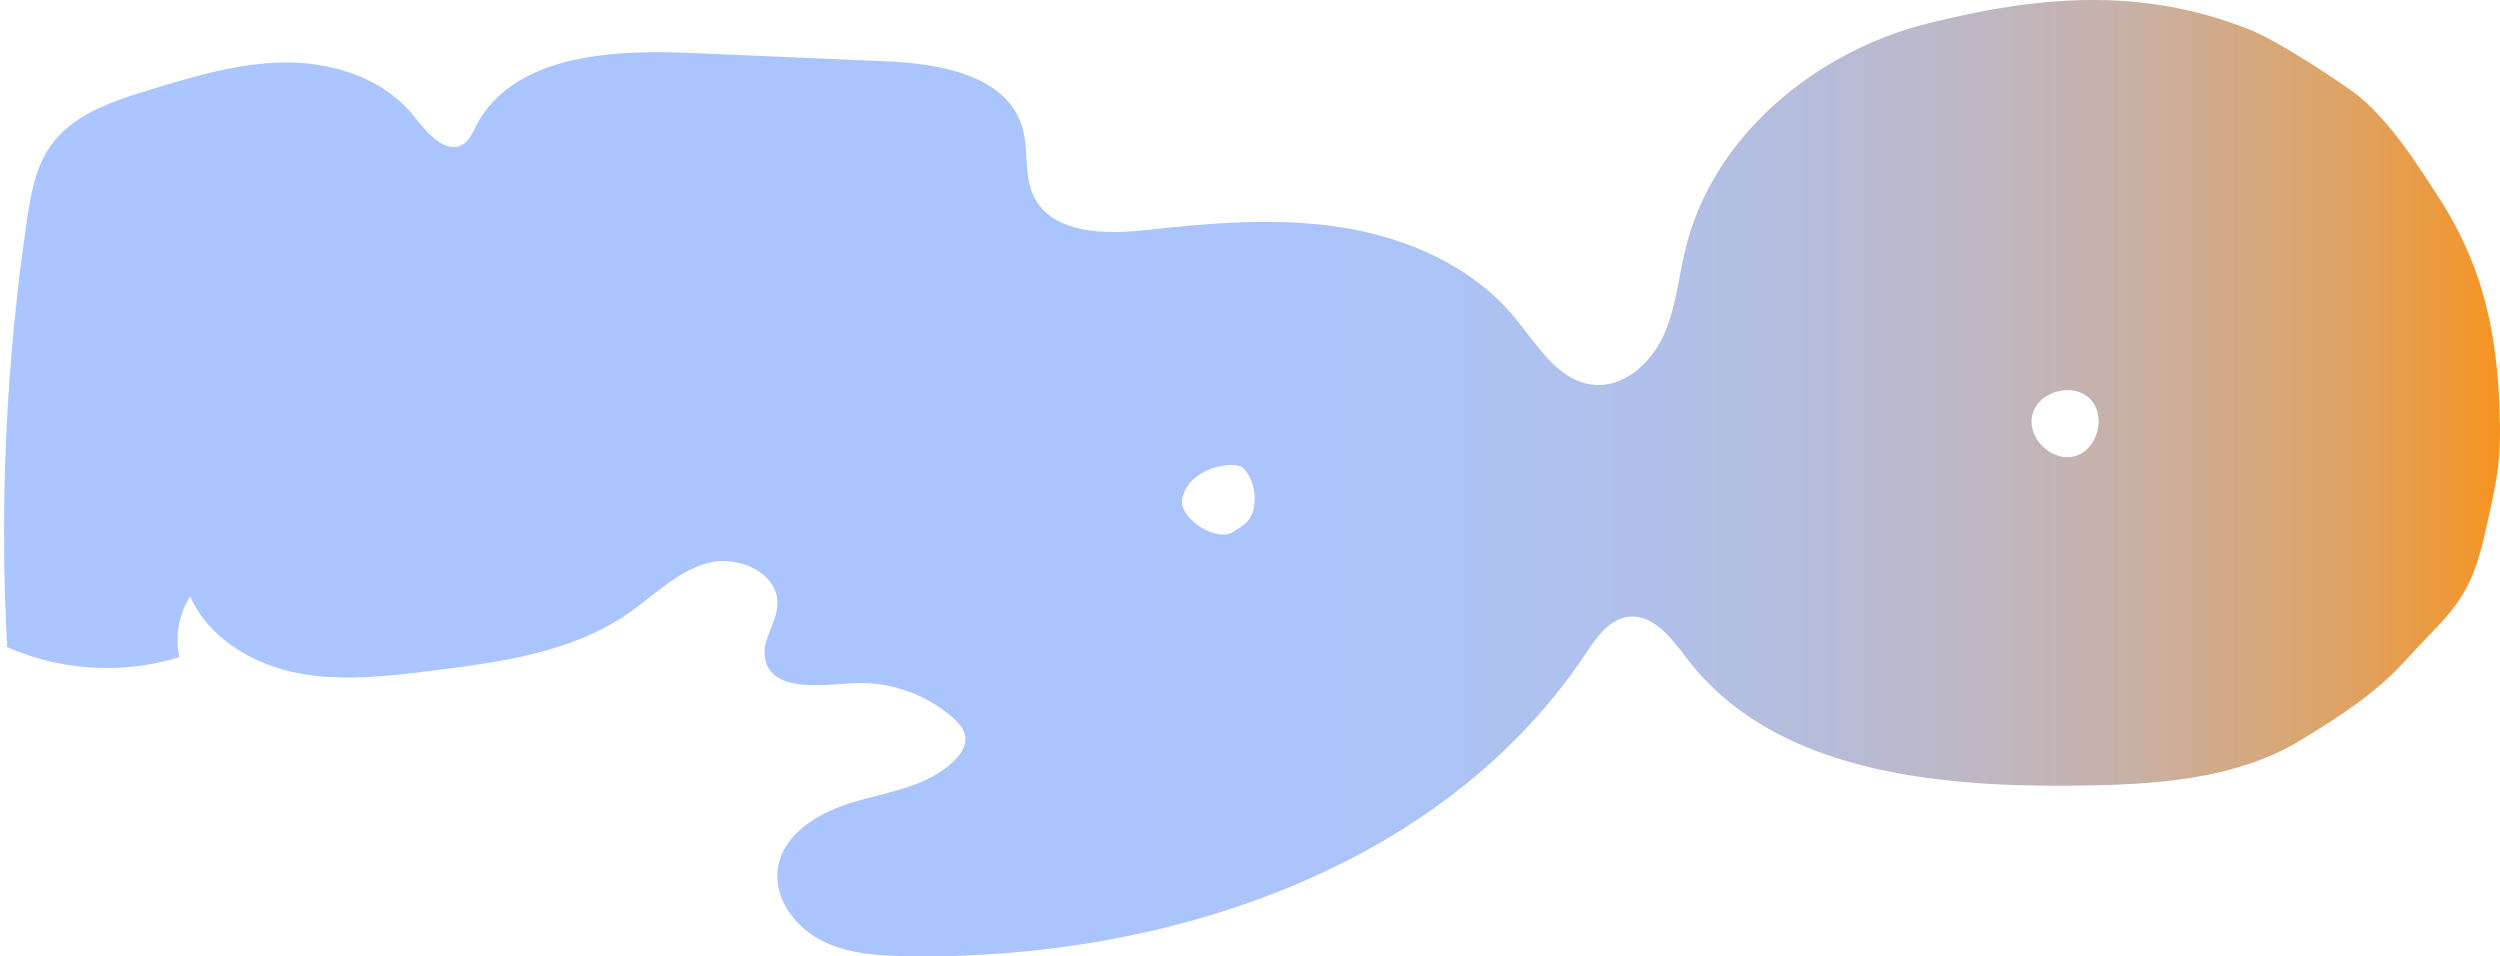 <?xml version="1.0" encoding="UTF-8"?><svg id="Layer_2" xmlns="http://www.w3.org/2000/svg" xmlns:xlink="http://www.w3.org/1999/xlink" viewBox="0 0 578.96 221.48"><defs><style>.cls-1{fill:url(#linear-gradient);}</style><linearGradient id="linear-gradient" x1="0" y1="110.74" x2="578.96" y2="110.74" gradientTransform="matrix(1, 0, 0, 1, 0, 0)" gradientUnits="userSpaceOnUse"><stop offset=".11" stop-color="#aac5ff"/><stop offset=".45" stop-color="#aac4fd"/><stop offset=".57" stop-color="#acc3f6"/><stop offset=".66" stop-color="#b1c0ea"/><stop offset=".73" stop-color="#b6bcd9"/><stop offset=".79" stop-color="#beb7c3"/><stop offset=".85" stop-color="#c7b1a8"/><stop offset=".89" stop-color="#d2aa87"/><stop offset=".94" stop-color="#dfa262"/><stop offset=".98" stop-color="#ed9939"/><stop offset="1" stop-color="#f7931e"/></linearGradient></defs><g id="Layer_1-2"><path class="cls-1" d="M578.94,98.11c-.36-18.14-2.82-35.13-14.59-53.01-3.04-4.61-11.03-17.92-19.72-24.05-5.47-3.86-17.43-11.73-23.66-14.2-24.89-9.85-48.39-7.93-74.37-1.47-25.98,6.46-49.67,25.88-56.16,51.85-1.71,6.85-2.26,14.07-5.2,20.49-2.93,6.42-9.21,12.1-16.24,11.39-8.21-.82-13-9.26-18.26-15.62-9.71-11.74-24.57-18.32-39.61-20.76-15.04-2.44-30.41-1.13-45.55,.53-9.7,1.07-21.96,.96-26.19-7.83-2.35-4.89-1.1-10.78-2.65-15.99-3.59-12-19.08-14.71-31.59-15.24-15.23-.65-30.46-1.3-45.68-1.95-18.41-.78-40.87,.65-49.29,17.03-.75,1.46-1.42,3.08-2.77,4.01-4.03,2.77-8.51-2.53-11.54-6.37-6.79-8.6-18.27-12.4-29.23-12.45-10.96-.04-21.63,3.18-32.11,6.38-8.49,2.59-17.6,5.61-22.75,12.84-3.56,5-4.66,11.29-5.55,17.36C1.42,83.73-.12,116.85,1.65,149.79l-1.65-.7c12.8,6.19,27.97,7.32,41.55,3.09-1.07-4.77-.16-9.95,2.49-14.06,4.28,9.67,14.46,15.7,24.83,17.74s21.09,.73,31.58-.59c15.62-1.97,31.91-4.18,44.88-13.11,6.04-4.16,11.38-9.77,18.44-11.75s16.55,2.22,16.28,9.54c-.16,4.37-3.74,8.37-2.86,12.66,1.53,7.44,12.25,6.18,19.83,5.63,8.51-.61,17.23,2.32,23.63,7.95,1.35,1.19,2.68,2.63,2.9,4.42,.27,2.11-1.07,4.1-2.59,5.59-5.97,5.85-14.88,7.11-22.92,9.43-8.03,2.31-16.71,7.23-17.9,15.51-.98,6.84,3.89,13.46,10.03,16.63s13.29,3.58,20.2,3.68c59.69,.89,123.64-20.34,156.8-69.99,2.51-3.76,5.41-8.04,9.9-8.61,5.92-.75,10.17,5.22,13.82,9.94,19.96,25.85,57.08,29.51,89.74,29.15,18.06-.2,37.03-1.24,52.43-10.68,8.78-5.38,17.32-10.84,24.2-18.5,9.5-10.58,14.59-13.01,18.14-28.95,2.22-9.96,3.75-15.49,3.55-25.7Zm-288.38,17.63c-.07,3.59-1.32,5.31-4.62,7.19h0c-3.62,3.1-13.02-2.72-12.17-7.4s5.95-7.51,10.71-7.83c1.23-.08,2.57-.01,3.53,.76,0,0,2.64,2.5,2.55,7.28Zm189.94-10.1c-5.35,1.48-11.21-4.28-9.82-9.65,1.39-5.37,9.31-7.57,13.27-3.68,3.96,3.89,1.9,11.85-3.45,13.33Z"/></g></svg>